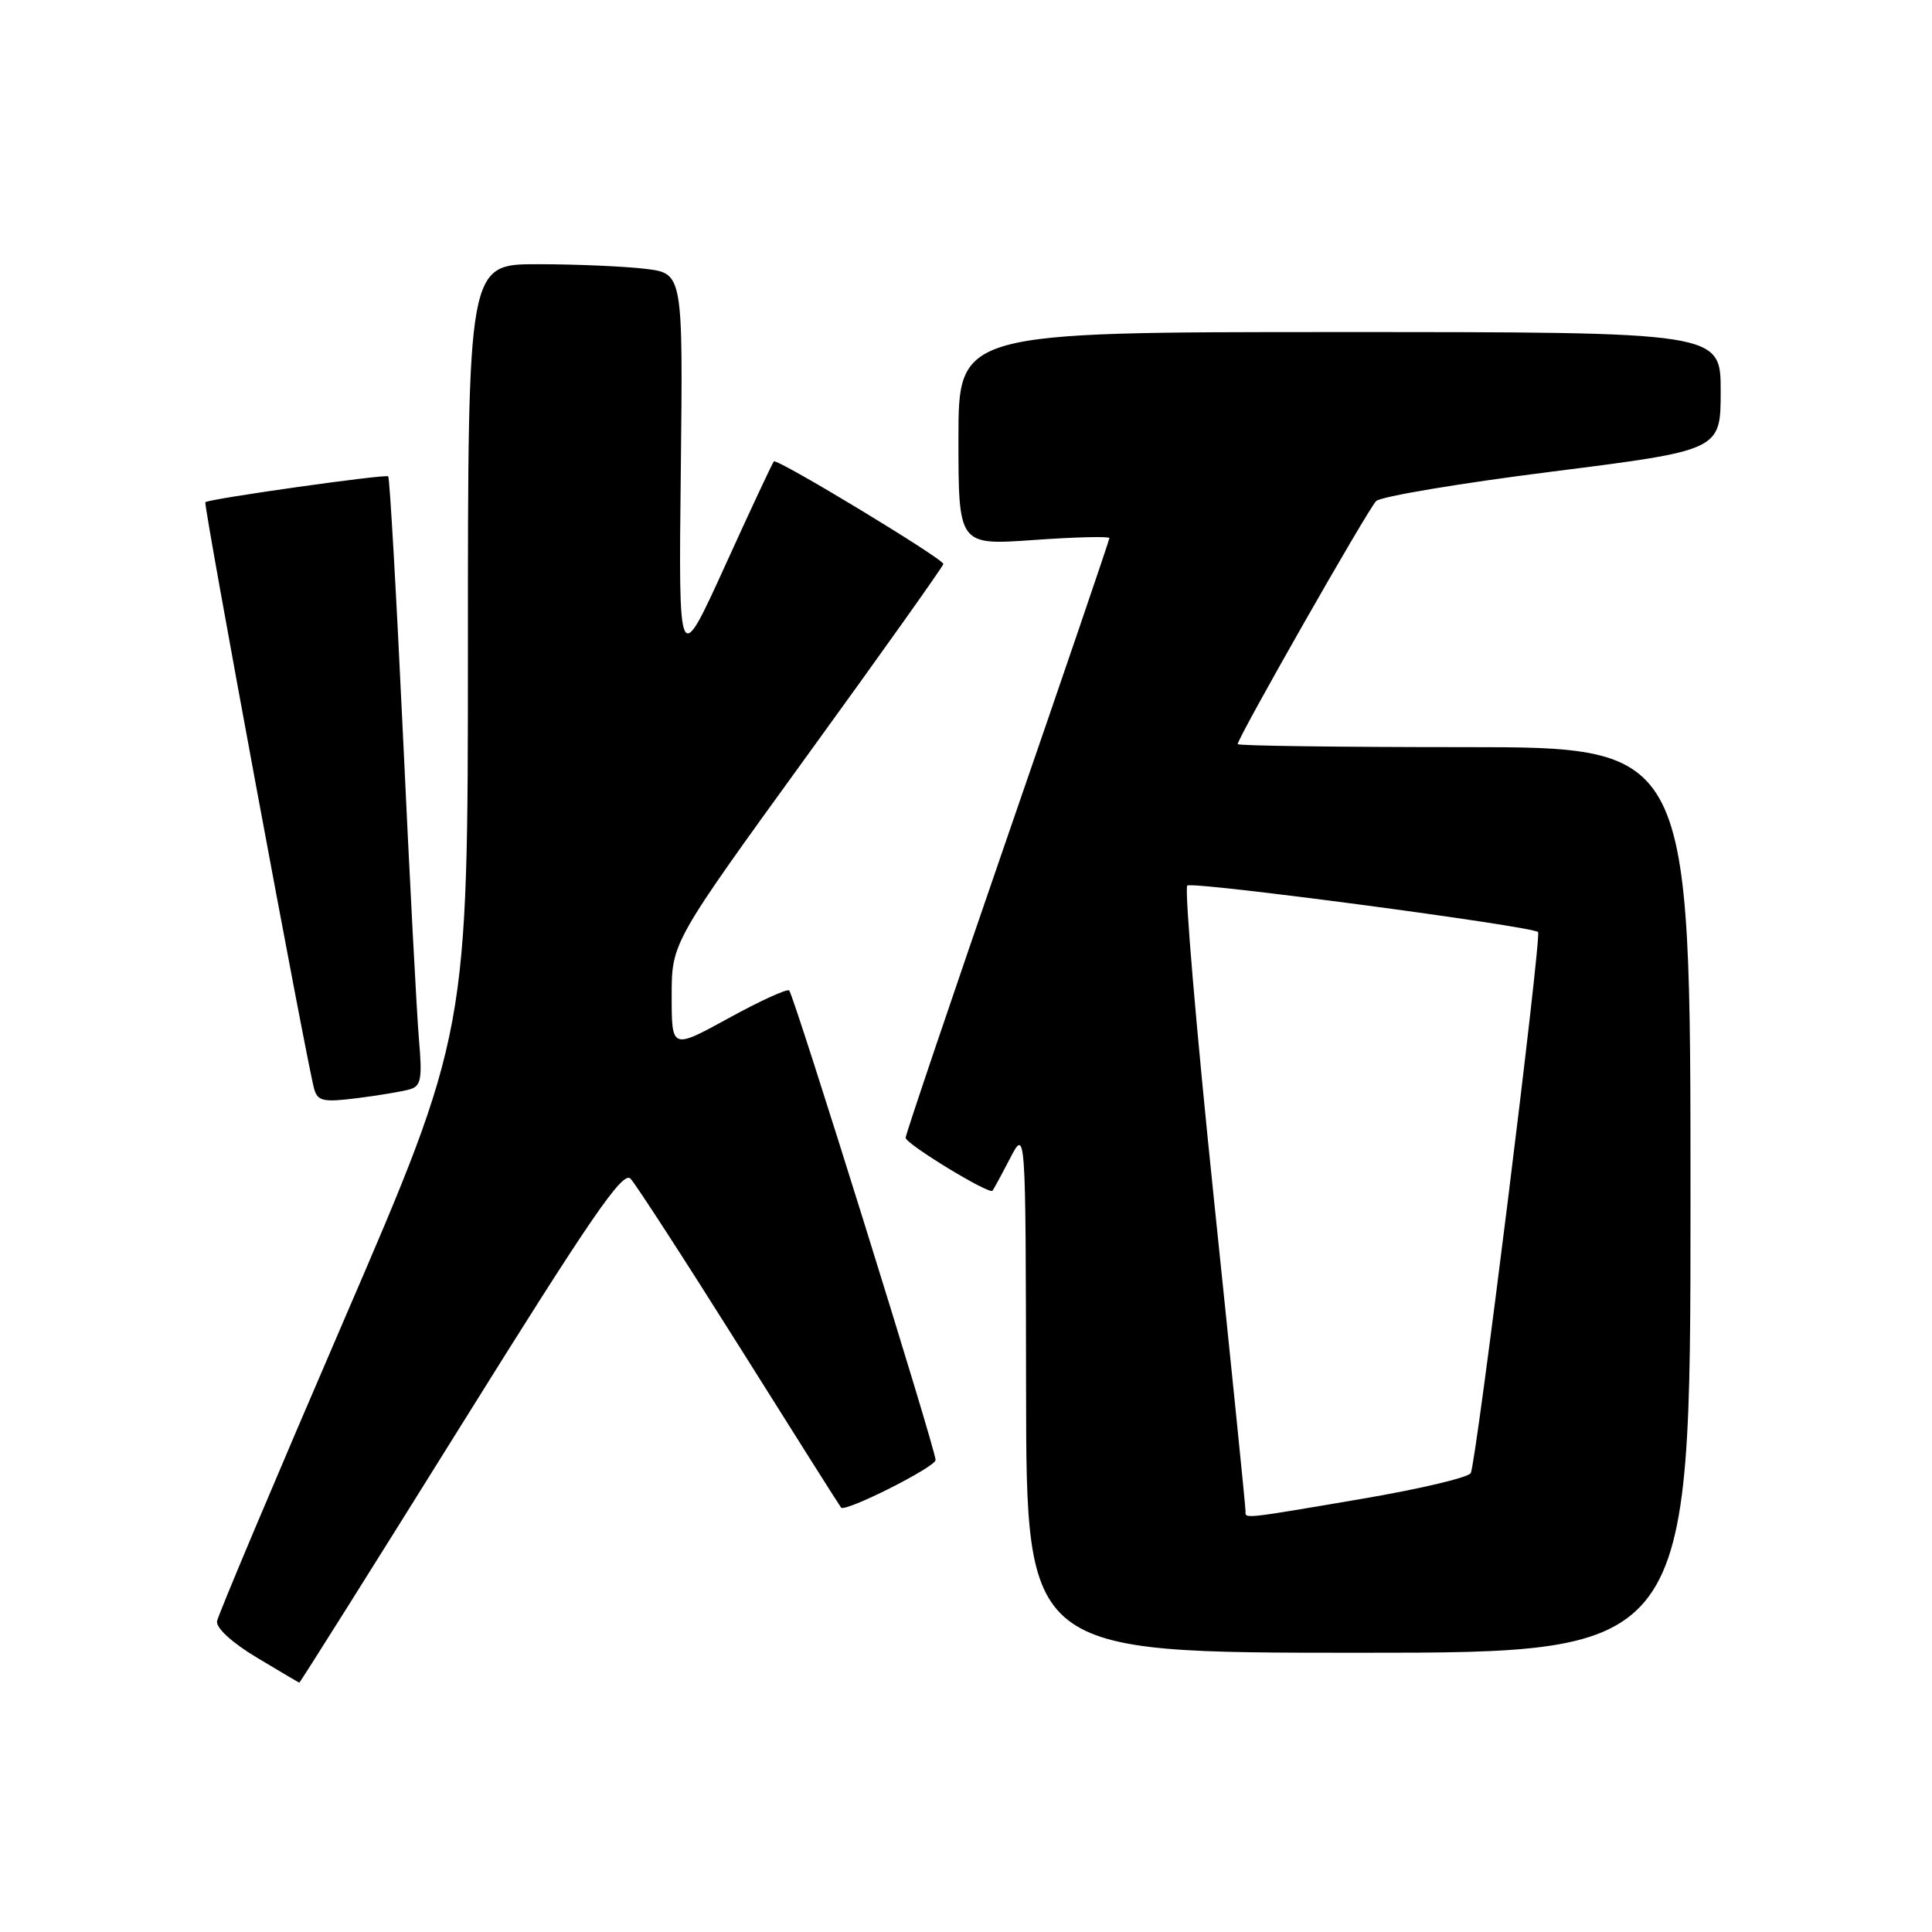 <?xml version="1.0" encoding="UTF-8" standalone="no"?>
<!DOCTYPE svg PUBLIC "-//W3C//DTD SVG 1.1//EN" "http://www.w3.org/Graphics/SVG/1.1/DTD/svg11.dtd" >
<svg xmlns="http://www.w3.org/2000/svg" xmlns:xlink="http://www.w3.org/1999/xlink" version="1.1" viewBox="0 0 256 256">
 <g >
 <path fill="currentColor"
d=" M 61.06 188.93 C 78.34 161.21 82.53 155.11 83.55 156.18 C 84.24 156.91 90.75 166.95 98.01 178.50 C 105.26 190.05 111.31 199.62 111.45 199.77 C 112.04 200.39 123.94 194.40 123.97 193.46 C 124.01 192.17 105.22 131.88 104.57 131.24 C 104.31 130.98 100.70 132.63 96.55 134.91 C 89.00 139.05 89.00 139.05 89.00 131.97 C 89.00 124.89 89.00 124.89 107.00 100.05 C 116.90 86.40 125.00 75.00 125.00 74.73 C 125.00 74.04 102.96 60.70 102.54 61.14 C 102.35 61.34 99.43 67.58 96.06 75.00 C 89.91 88.50 89.91 88.50 90.21 62.36 C 90.50 36.22 90.50 36.22 85.50 35.62 C 82.75 35.29 76.34 35.01 71.25 35.01 C 62.00 35.00 62.00 35.00 62.00 85.91 C 62.00 136.83 62.00 136.83 45.51 175.07 C 36.44 196.11 28.90 213.99 28.76 214.81 C 28.60 215.70 30.73 217.65 34.00 219.62 C 37.02 221.43 39.57 222.94 39.66 222.96 C 39.75 222.98 49.38 207.67 61.06 188.93 Z  M 224.00 159.00 C 224.00 99.00 224.00 99.00 194.00 99.00 C 177.50 99.00 164.00 98.82 164.00 98.60 C 164.00 97.75 181.27 67.44 182.35 66.39 C 182.98 65.79 193.51 64.02 205.75 62.48 C 228.00 59.66 228.00 59.66 228.00 51.83 C 228.00 44.00 228.00 44.00 177.50 44.00 C 127.00 44.00 127.00 44.00 127.00 58.13 C 127.00 72.26 127.00 72.26 137.00 71.55 C 142.50 71.16 147.00 71.05 147.00 71.30 C 147.00 71.55 140.93 89.35 133.50 110.85 C 126.08 132.36 120.00 150.32 120.00 150.76 C 120.00 151.57 131.06 158.31 131.51 157.78 C 131.64 157.63 132.69 155.70 133.83 153.50 C 135.91 149.50 135.91 149.50 135.96 184.25 C 136.00 219.00 136.00 219.00 180.00 219.00 C 224.00 219.00 224.00 219.00 224.00 159.00 Z  M 54.27 144.35 C 55.80 143.92 55.97 143.00 55.51 137.68 C 55.22 134.28 54.27 116.20 53.40 97.50 C 52.52 78.80 51.64 63.33 51.44 63.12 C 51.12 62.79 27.92 66.06 27.21 66.54 C 26.91 66.75 40.73 141.25 41.64 144.33 C 42.11 145.92 42.88 146.07 47.34 145.51 C 50.18 145.15 53.30 144.63 54.27 144.35 Z  M 165.04 200.25 C 165.06 199.84 163.17 181.18 160.84 158.78 C 158.51 136.38 156.93 117.74 157.32 117.34 C 157.92 116.74 202.89 122.70 203.80 123.50 C 204.31 123.95 195.59 194.05 194.88 195.20 C 194.51 195.79 187.98 197.33 180.36 198.62 C 164.62 201.30 164.99 201.26 165.04 200.25 Z "/>
</g>
</svg>